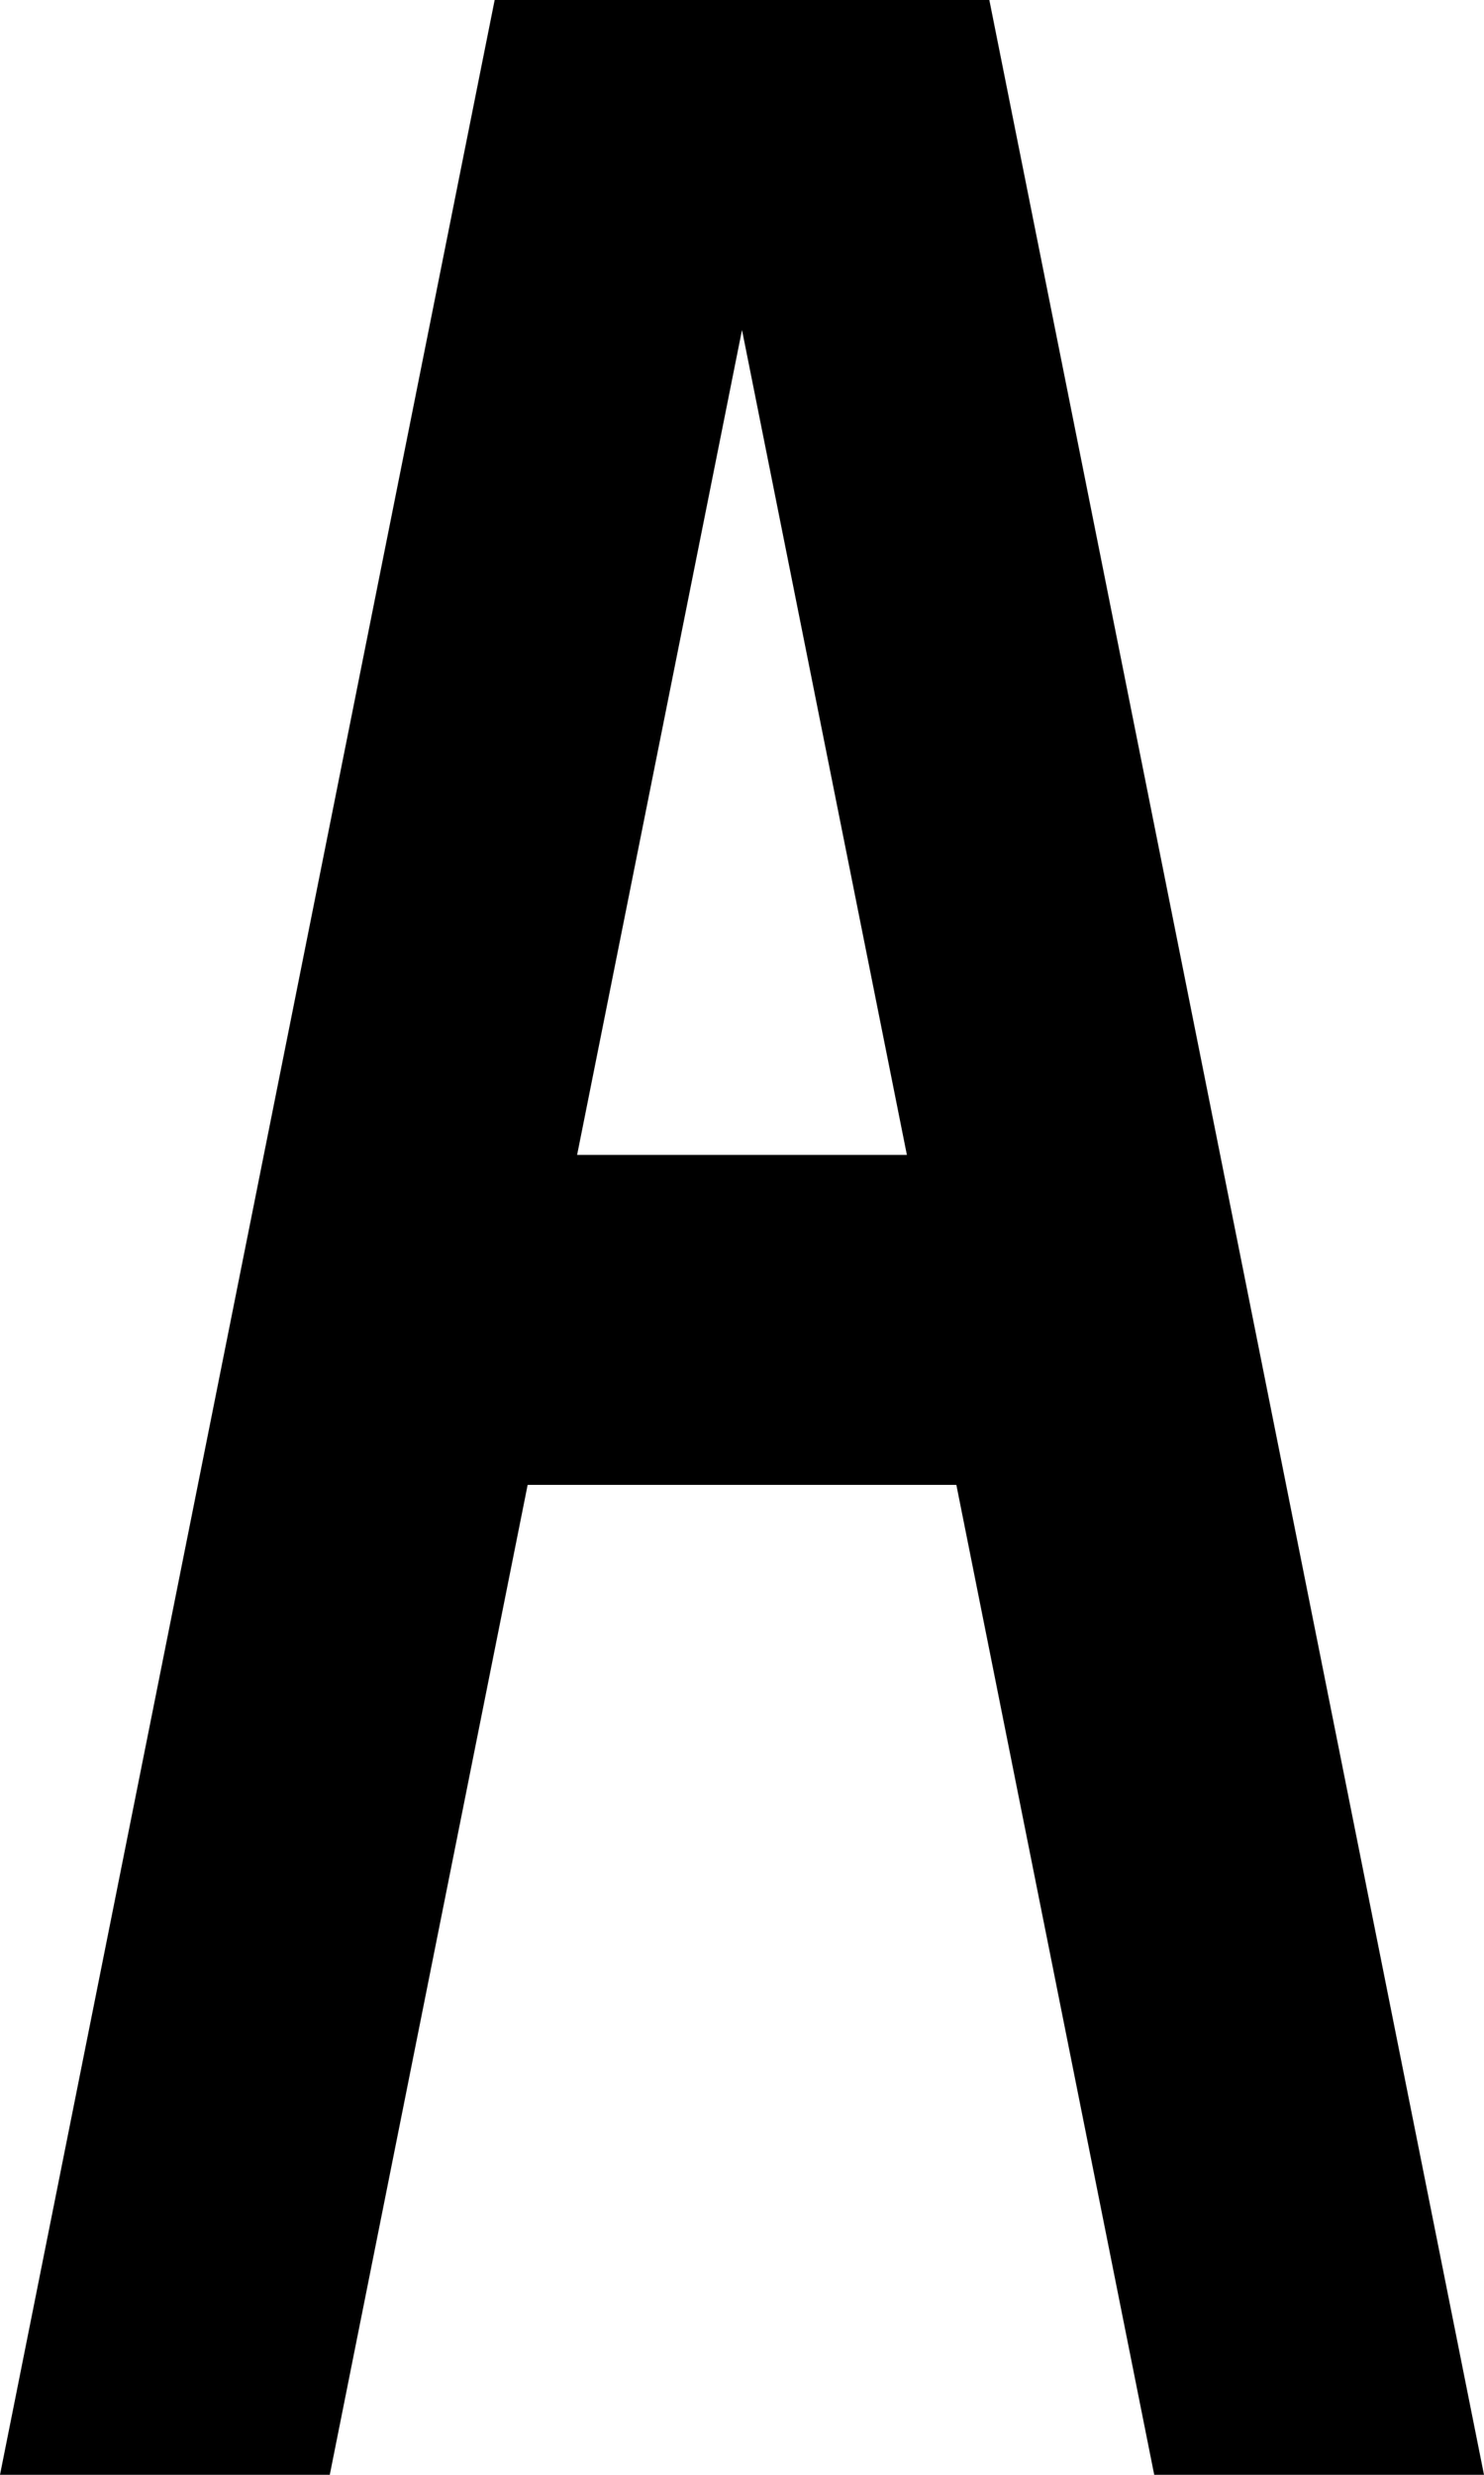 <svg width="216" height="360" xmlns="http://www.w3.org/2000/svg"><path d="M0 360L72 0h72l72 360h-48l-28.8-144H76.8L48 360m84-192L108 48 84 168" stroke-miterlimit="10" font-family="sans-serif" font-size="12"/></svg>
